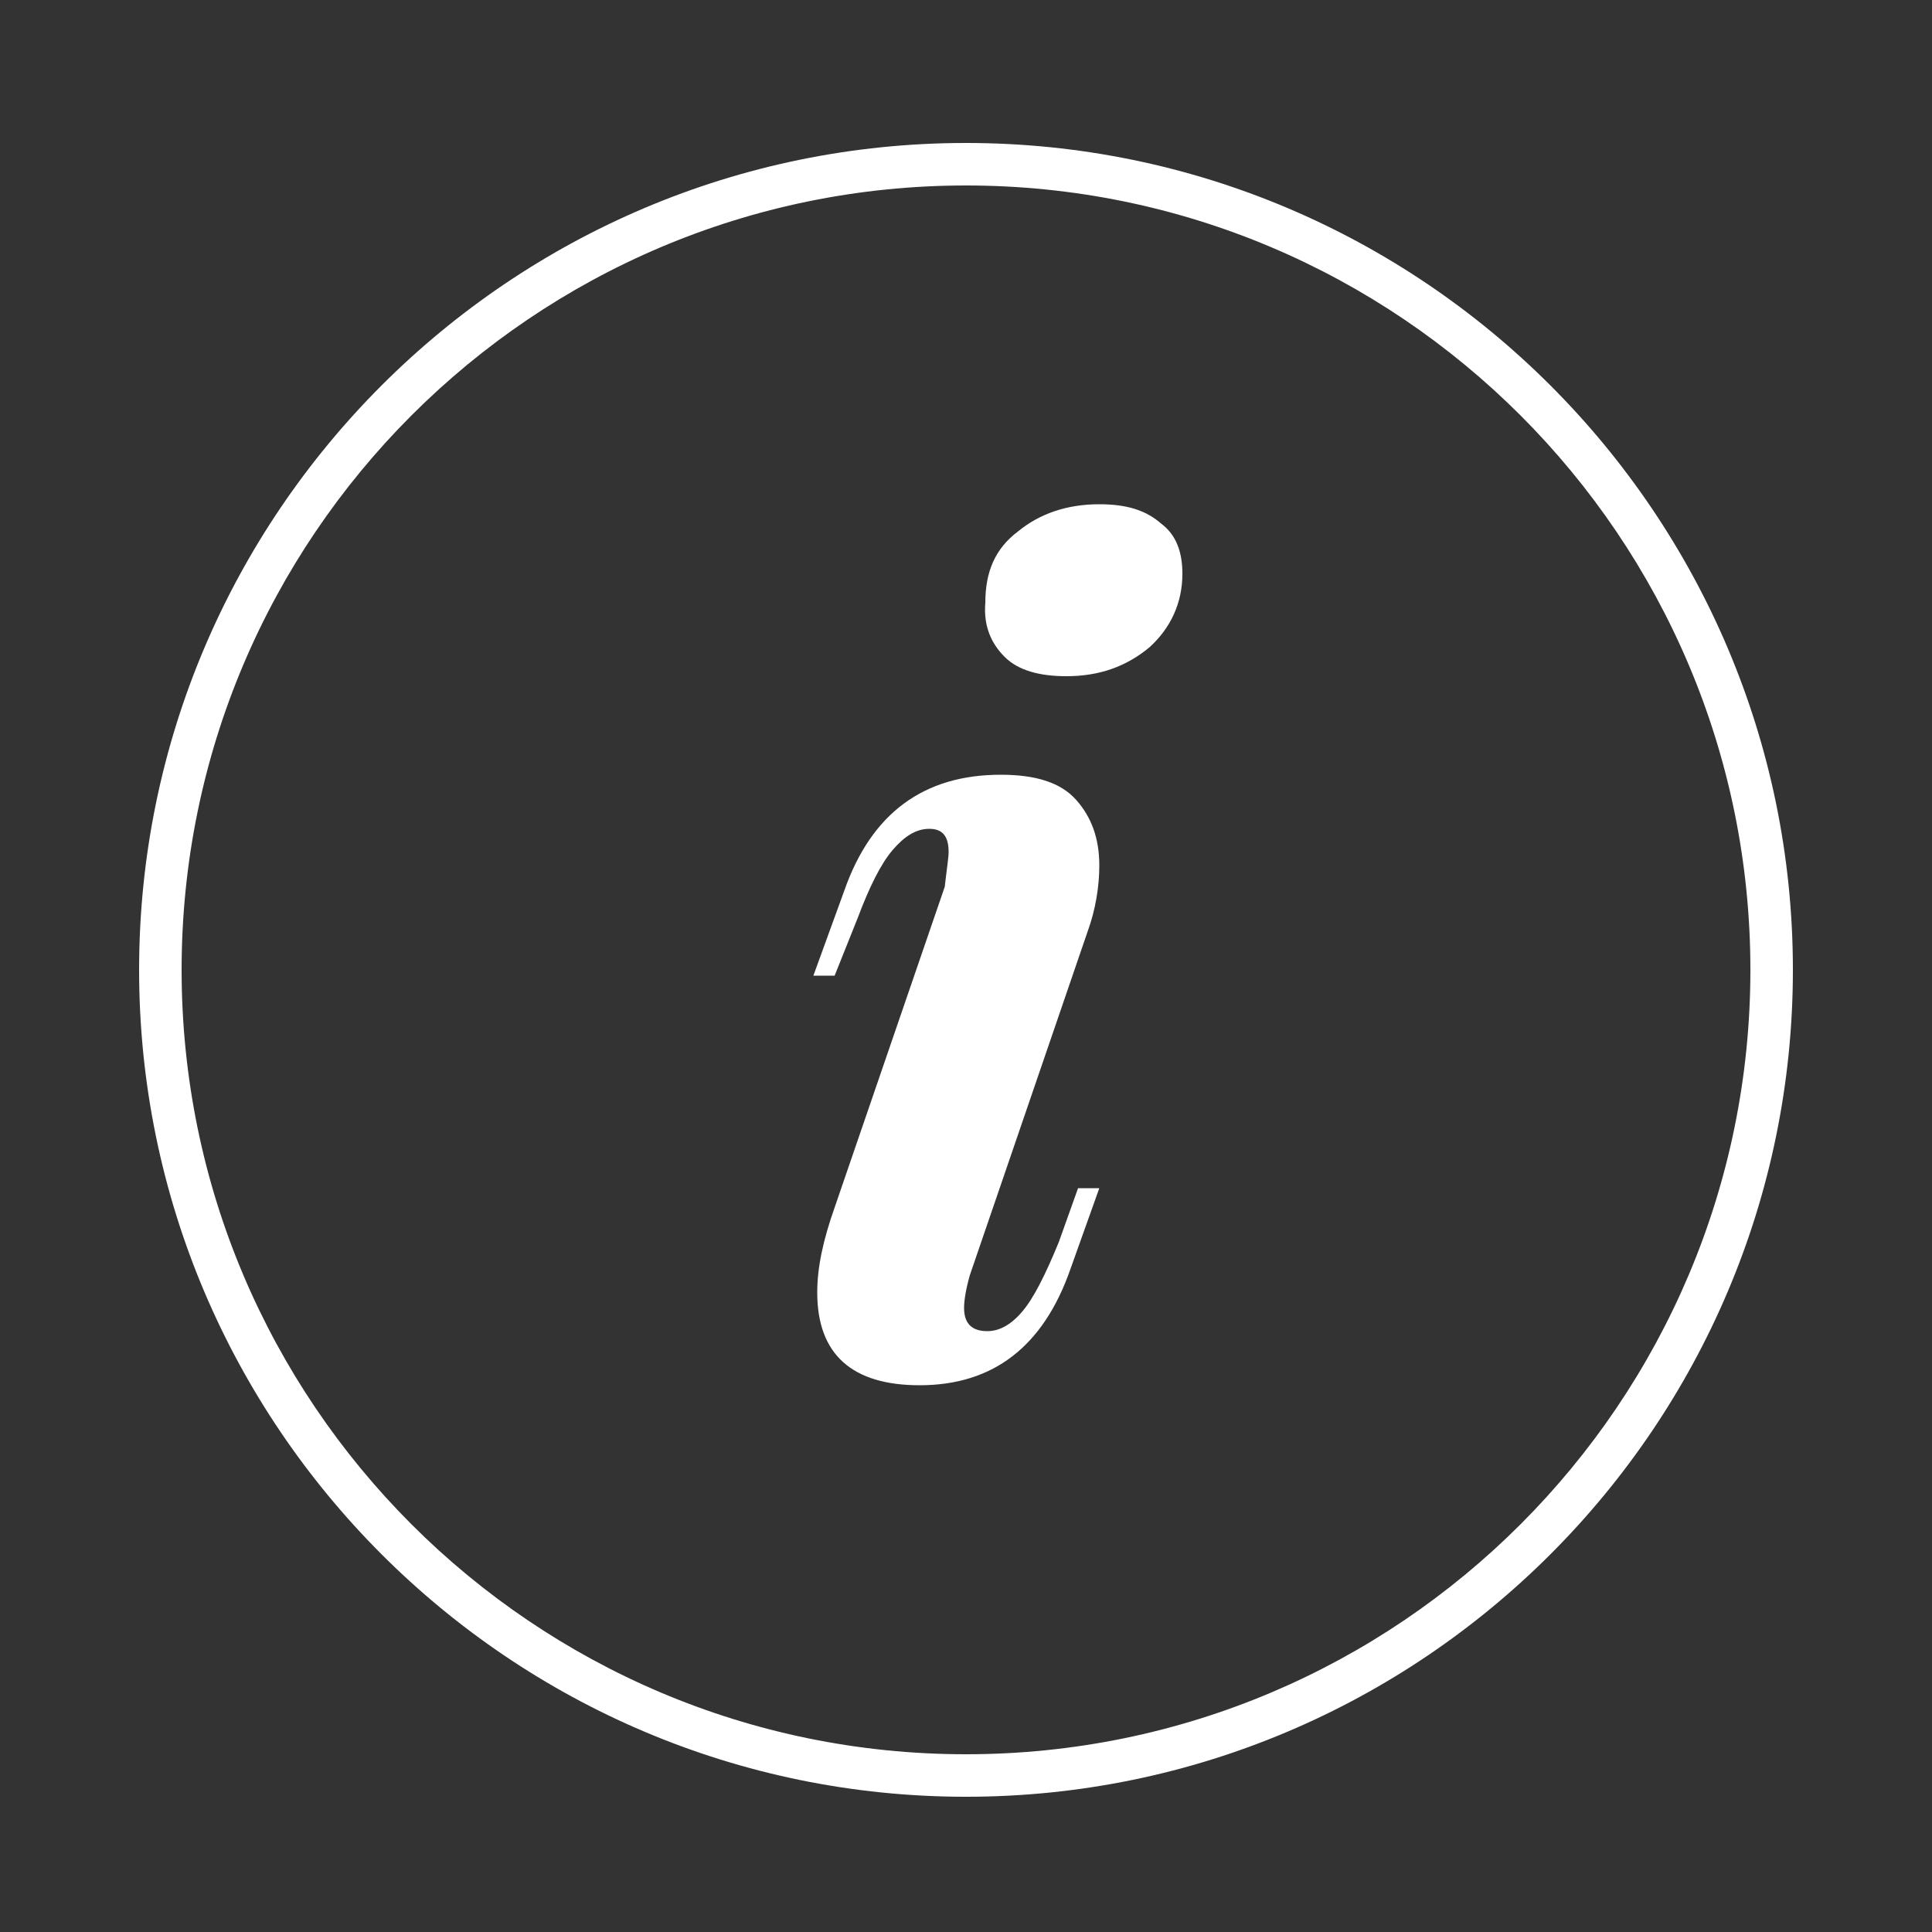 <?xml version="1.0" encoding="utf-8"?>
<!-- Generator: Adobe Illustrator 22.0.1, SVG Export Plug-In . SVG Version: 6.00 Build 0)  -->
<svg version="1.1" id="Layer_1" xmlns="http://www.w3.org/2000/svg" xmlns:xlink="http://www.w3.org/1999/xlink" x="0px" y="0px"
	 viewBox="0 0 100 100" style="enable-background:new 0 0 100 100;" xml:space="preserve">
<rect x="0" y="0" width="100" height="100" fill="#333333" stroke="none"/>
<style type="text/css">
	.st0{fill:#FFFFFF;}
</style>
<g>
	<g>
		<path class="st0" d="M50,93C26.4,93,7.2,73.8,7.2,50.2S26.4,7.4,50,7.4s42.8,19.2,42.8,42.8S73.6,93,50,93z M50,9.6
			C27.6,9.6,9.4,27.8,9.4,50.2S27.6,90.8,50,90.8s40.6-18.2,40.6-40.6S72.4,9.6,50,9.6z"/>
	</g>
	<g>
		<g>
			<path class="st0" d="M49.1,44.1c0-0.8-0.3-1.2-1-1.2c-0.7,0-1.3,0.4-1.9,1.1c-0.6,0.7-1.2,1.9-1.8,3.5l-1.2,3h-1.1l1.6-4.4
				c1.4-4,4.1-6,8.1-6c1.8,0,3.1,0.4,3.9,1.3c0.8,0.9,1.2,2,1.2,3.4c0,1.1-0.2,2.3-0.6,3.4L50.2,66c-0.2,0.7-0.3,1.3-0.3,1.7
				c0,0.8,0.4,1.2,1.2,1.2c0.6,0,1.2-0.3,1.8-1c0.6-0.7,1.2-1.9,1.9-3.6l1-2.8h1.1l-1.5,4.2c-1.4,4-4,6-7.8,6
				c-3.5,0-5.3-1.6-5.3-4.8c0-1.3,0.3-2.7,0.9-4.4l5.7-16.6C49,45,49.1,44.4,49.1,44.1z M52.7,27.5c1.1-0.9,2.5-1.4,4.2-1.4
				c1.4,0,2.4,0.3,3.2,1c0.8,0.6,1.1,1.5,1.1,2.6c0,1.5-0.6,2.8-1.7,3.8c-1.2,1-2.6,1.5-4.3,1.5c-1.4,0-2.5-0.3-3.2-1
				c-0.7-0.7-1.1-1.6-1-2.8C51,29.6,51.5,28.4,52.7,27.5z"/>
		</g>
	</g>
</g>
</svg>
